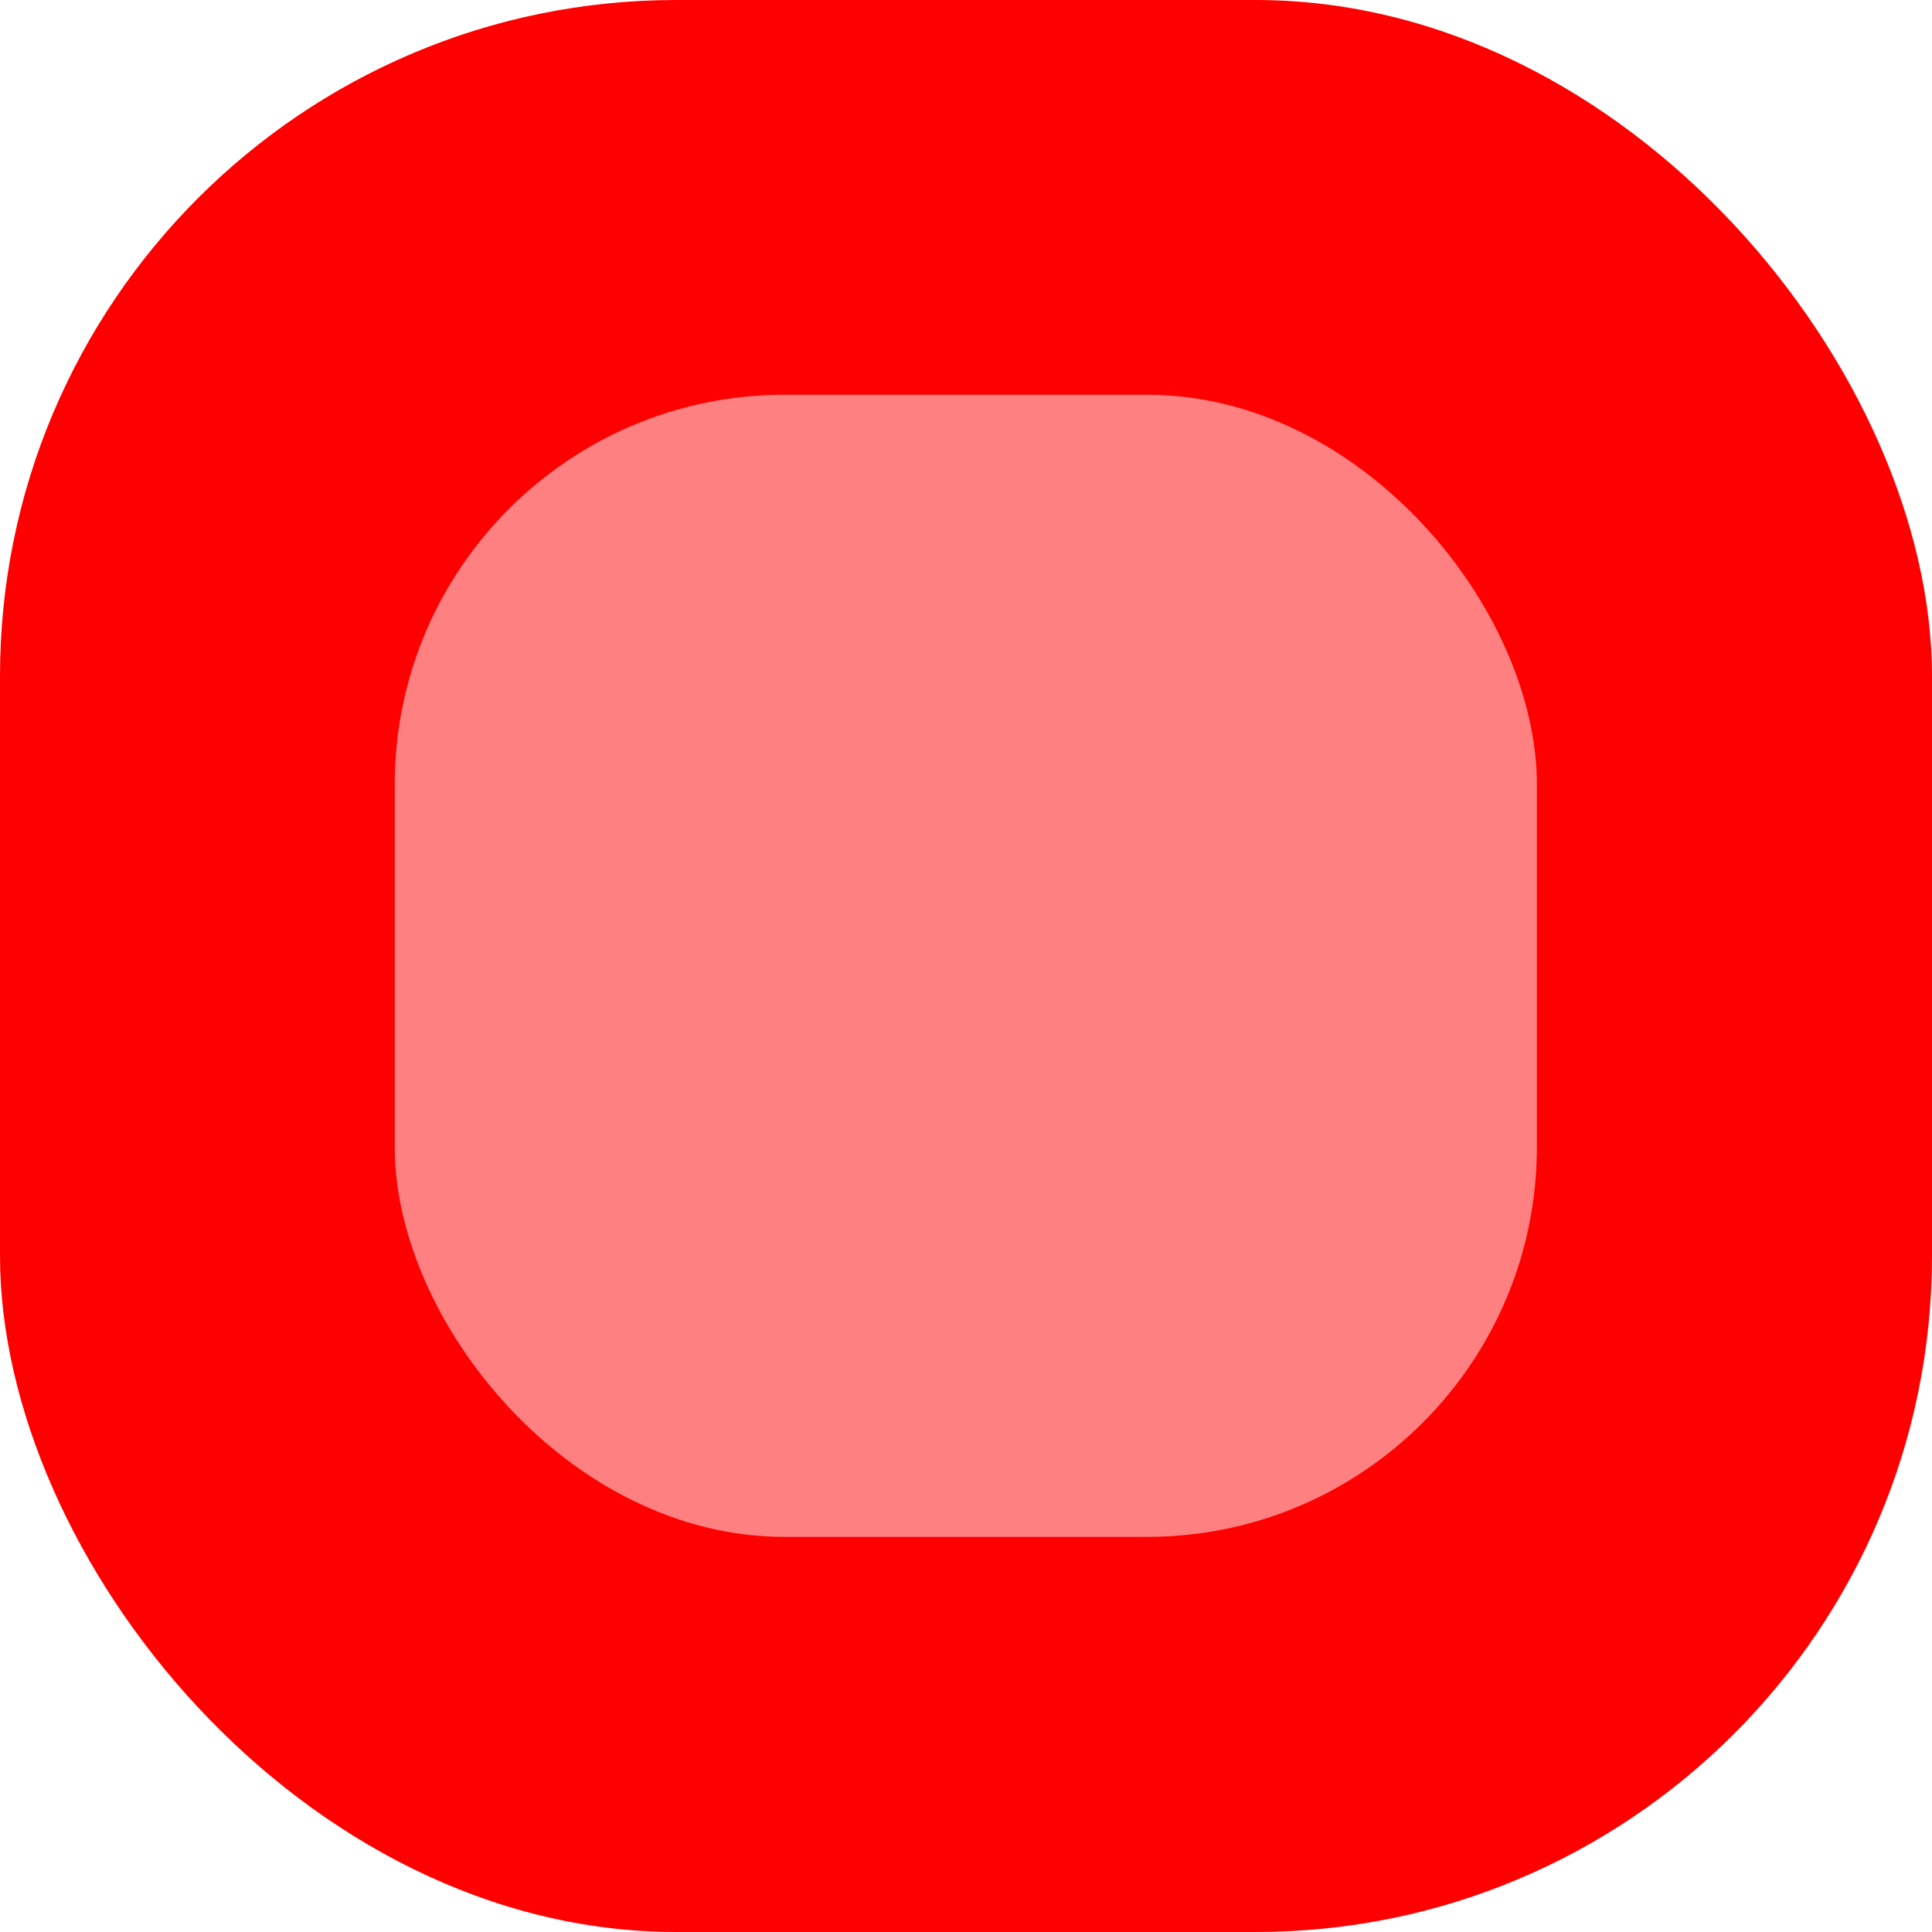 <svg id="Layer_1" data-name="Layer 1" xmlns="http://www.w3.org/2000/svg" viewBox="0 0 50.51 50.51"><defs><style>.cls-1{fill:red;}.cls-2{fill:#ff8080;}</style></defs><title>1</title><rect class="cls-1" width="50.51" height="50.51" rx="17.68" fill="red"/><rect class="cls-2" x="10.32" y="10.32" width="29.86" height="29.86" rx="10.19" fill="#ff8080"/></svg>